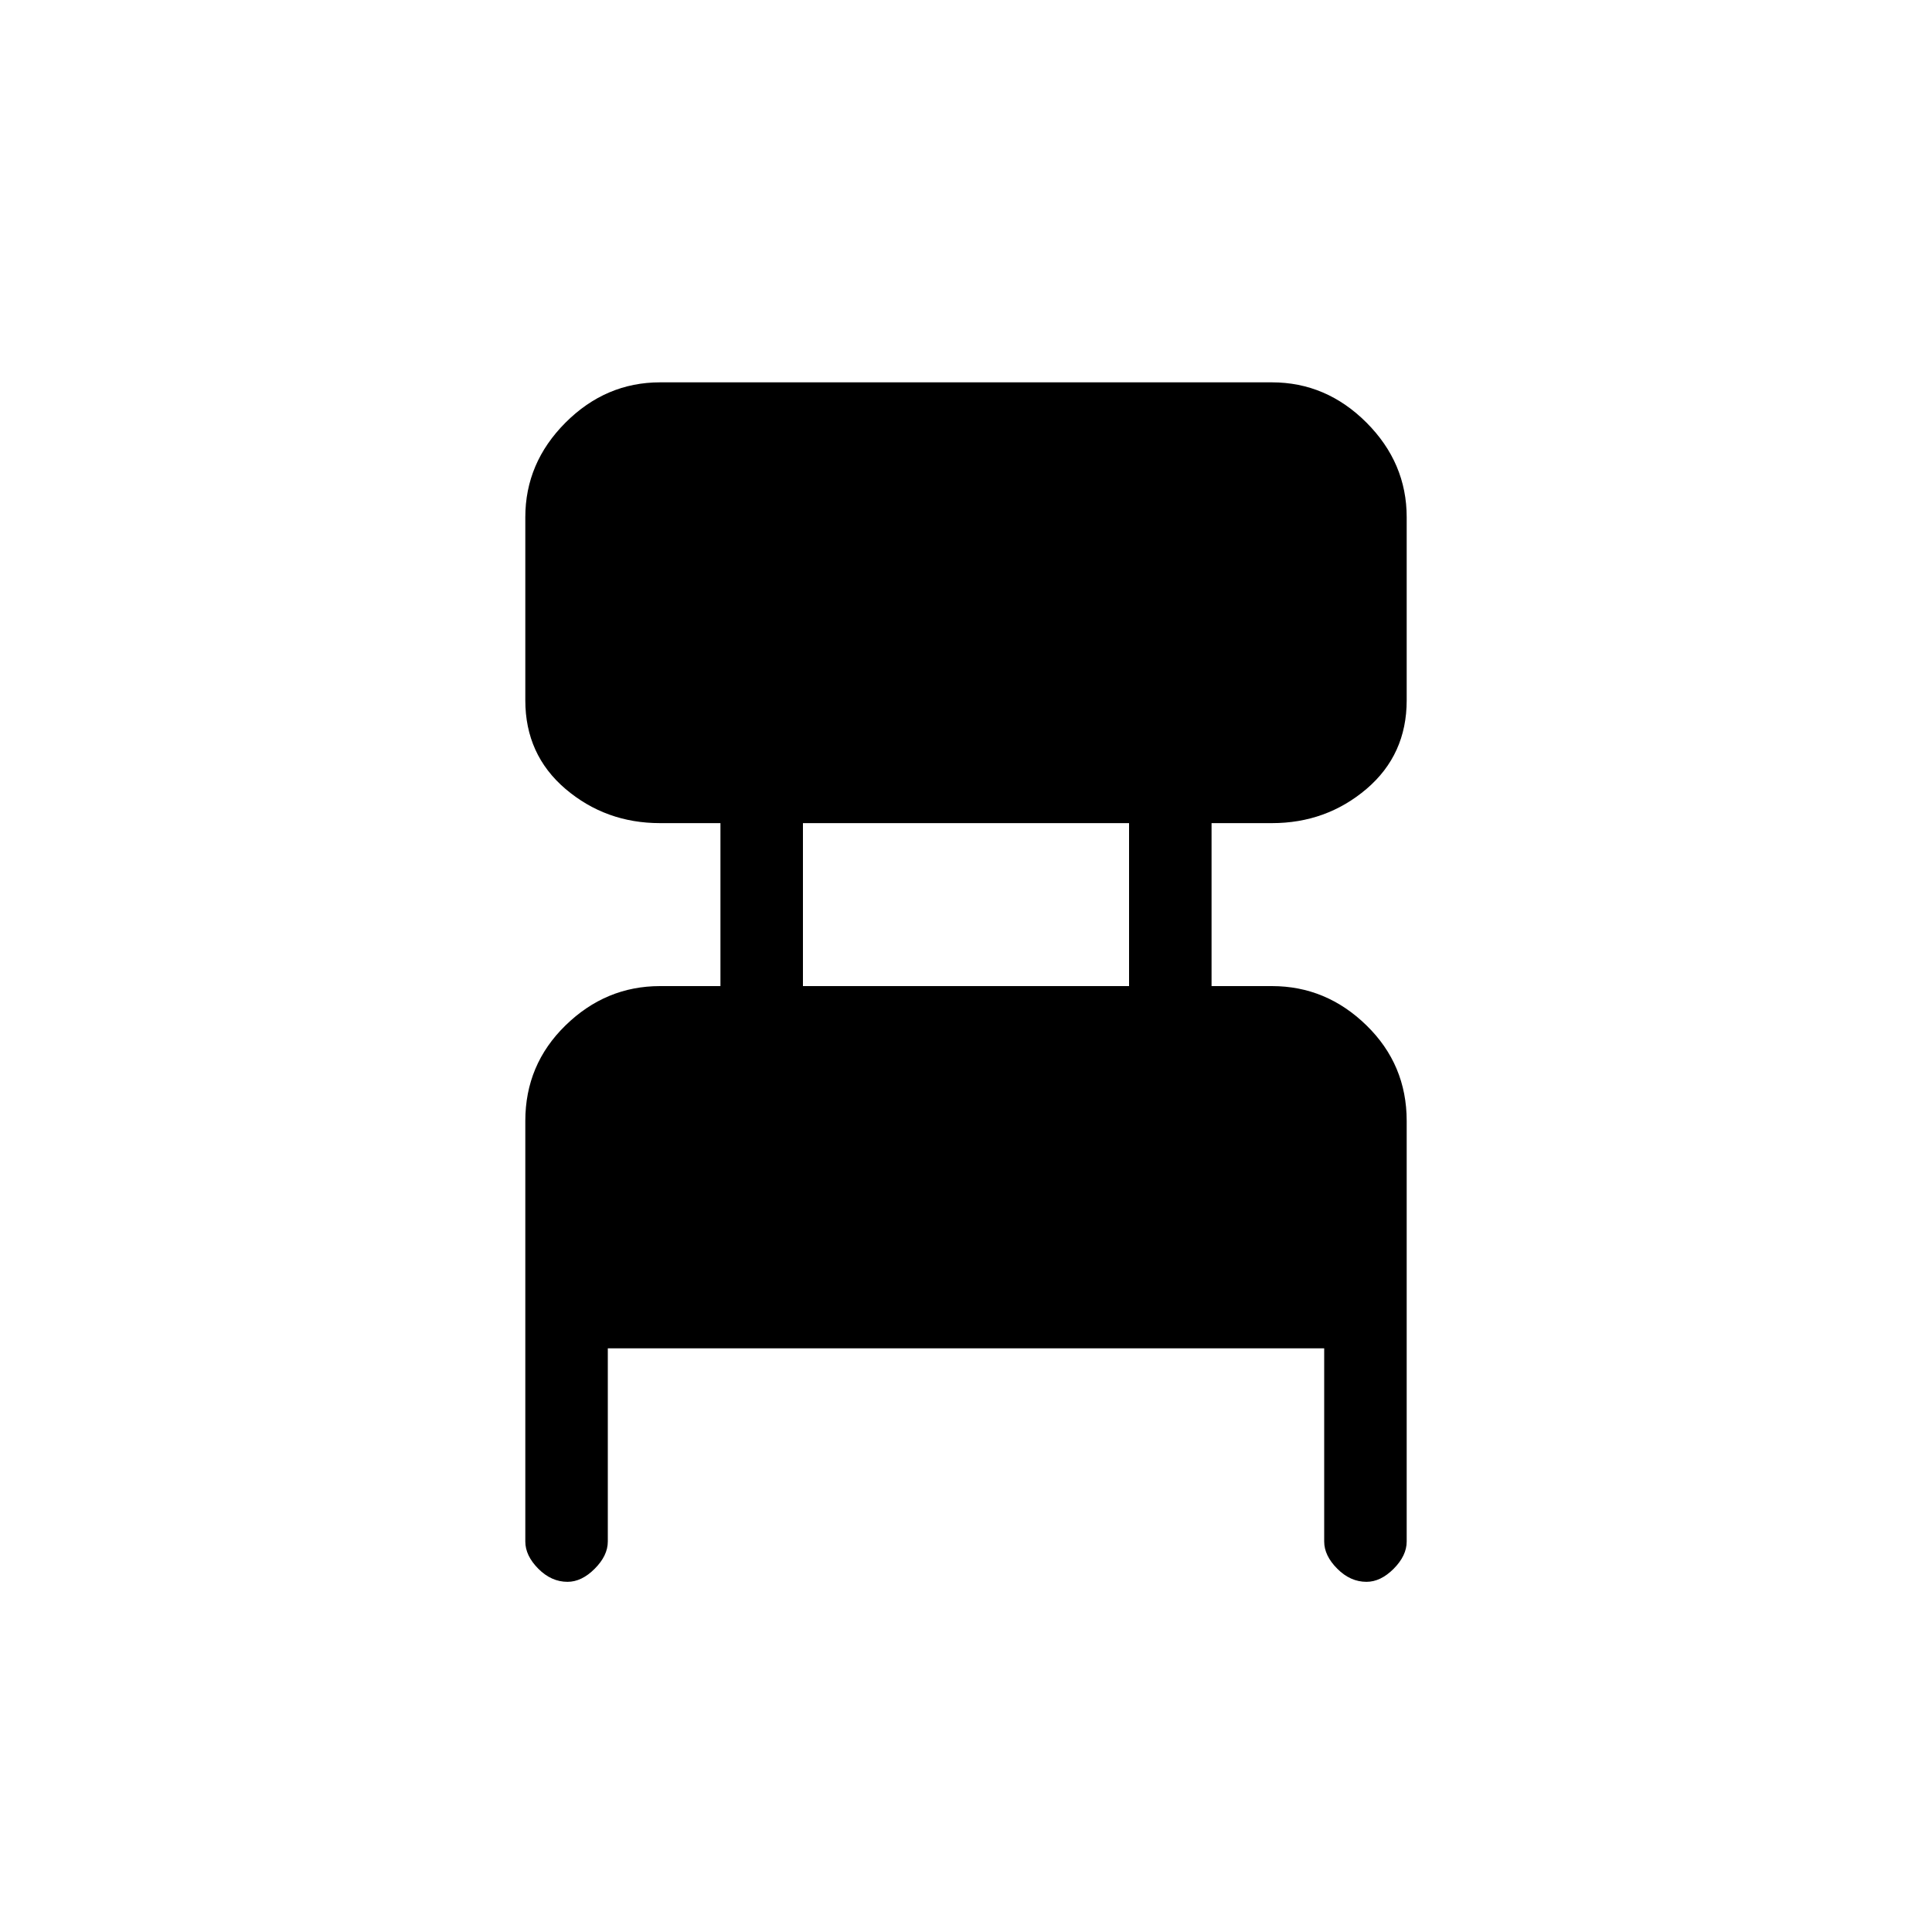 <svg xmlns="http://www.w3.org/2000/svg" height="20" width="20"><path d="M6.292 13.958V15.958Q6.292 16.104 6.156 16.24Q6.021 16.375 5.875 16.375Q5.708 16.375 5.573 16.24Q5.438 16.104 5.438 15.958V11.604Q5.438 11.021 5.854 10.615Q6.271 10.208 6.833 10.208H7.458V8.521H6.833Q6.271 8.521 5.854 8.167Q5.438 7.812 5.438 7.25V5.354Q5.438 4.792 5.854 4.375Q6.271 3.958 6.833 3.958H13.167Q13.729 3.958 14.146 4.375Q14.562 4.792 14.562 5.354V7.25Q14.562 7.812 14.146 8.167Q13.729 8.521 13.167 8.521H12.542V10.208H13.167Q13.729 10.208 14.146 10.615Q14.562 11.021 14.562 11.604V15.958Q14.562 16.104 14.427 16.24Q14.292 16.375 14.146 16.375Q13.979 16.375 13.844 16.24Q13.708 16.104 13.708 15.958V13.958ZM8.312 10.208H11.688V8.521H8.312Z"/></svg>